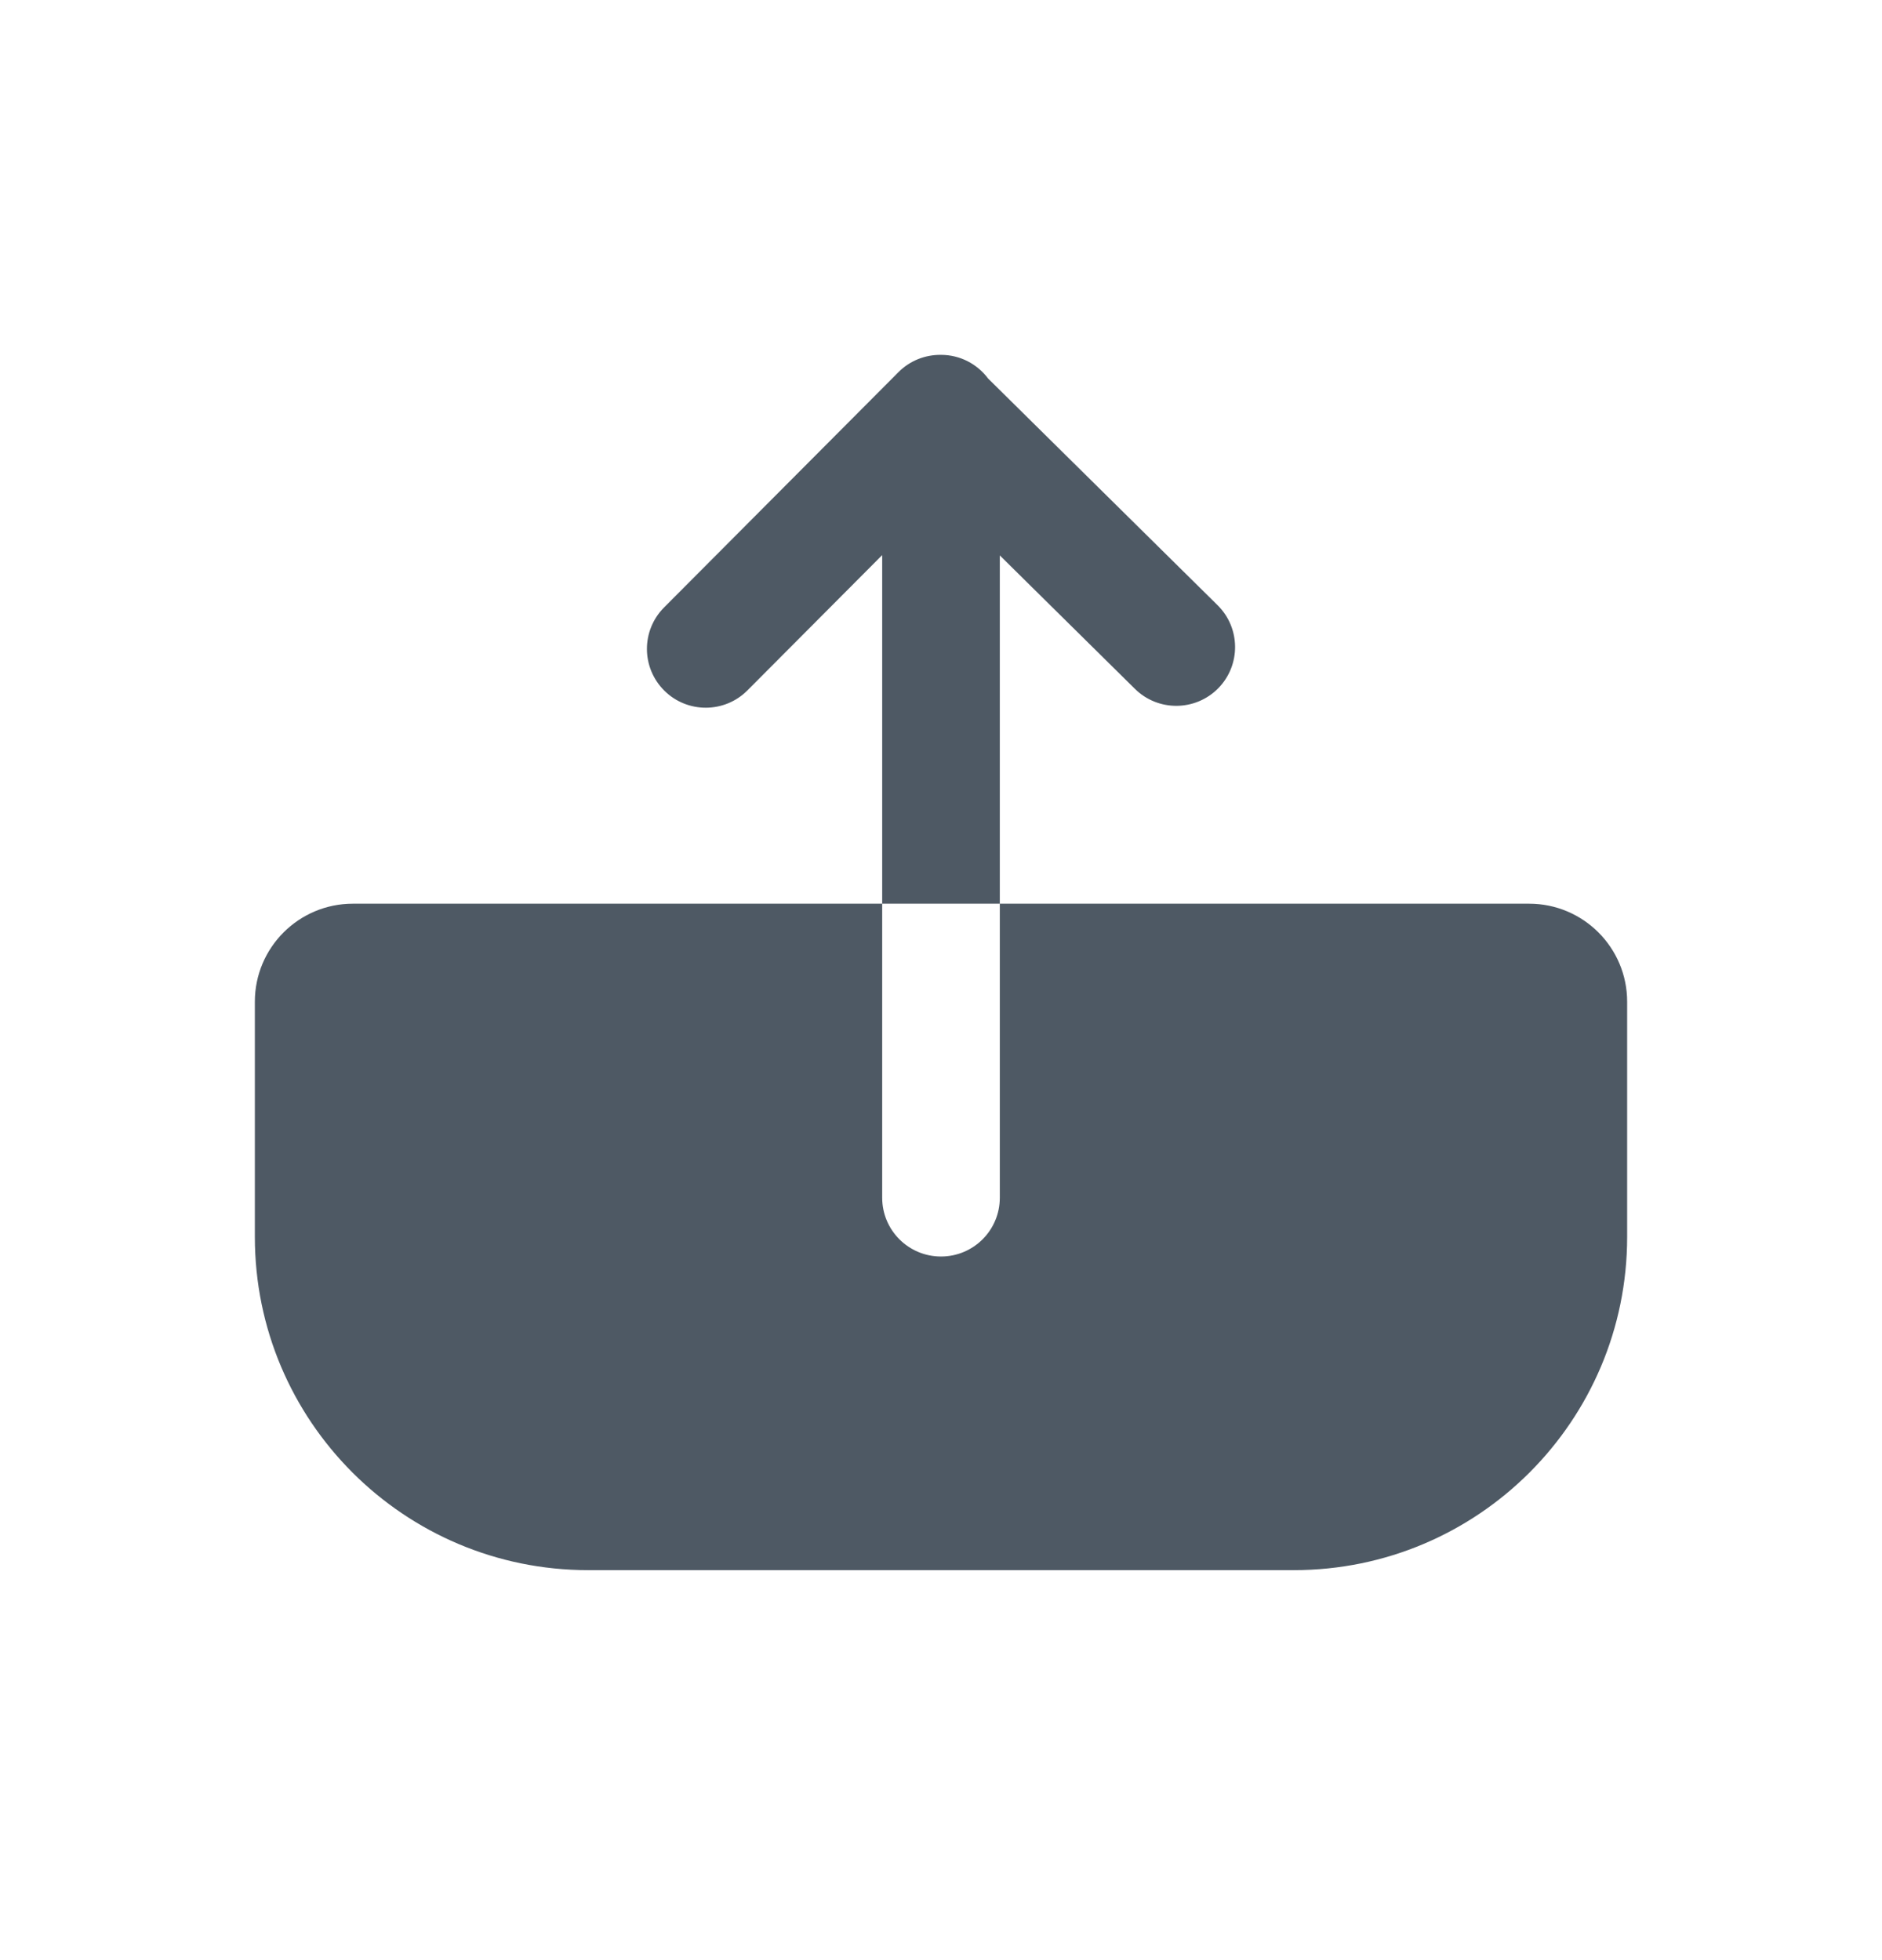<svg width="24" height="25" viewBox="0 0 24 25" fill="none" xmlns="http://www.w3.org/2000/svg">
<path fill-rule="evenodd" clip-rule="evenodd" d="M11.25 11.526L11.25 7.08L9.531 8.806C9.239 9.099 8.764 9.1 8.471 8.808C8.177 8.515 8.176 8.041 8.469 7.747L11.457 4.747C11.605 4.598 11.8 4.525 11.994 4.526L12 4.526C12.246 4.526 12.464 4.645 12.601 4.828L15.527 7.719C15.822 8.01 15.825 8.485 15.534 8.78C15.242 9.074 14.768 9.077 14.473 8.786L12.75 7.084L12.75 11.526H11.25ZM11.25 11.526H4.5C3.81 11.526 3.25 12.086 3.25 12.776V15.776C3.25 18.123 5.153 20.026 7.5 20.026H16.5C18.847 20.026 20.75 18.123 20.75 15.776V12.776C20.75 12.086 20.19 11.526 19.5 11.526H12.75V15.276C12.75 15.691 12.414 16.026 12 16.026C11.586 16.026 11.25 15.691 11.25 15.276V11.526Z" fill="#4E5964"/>
</svg>
